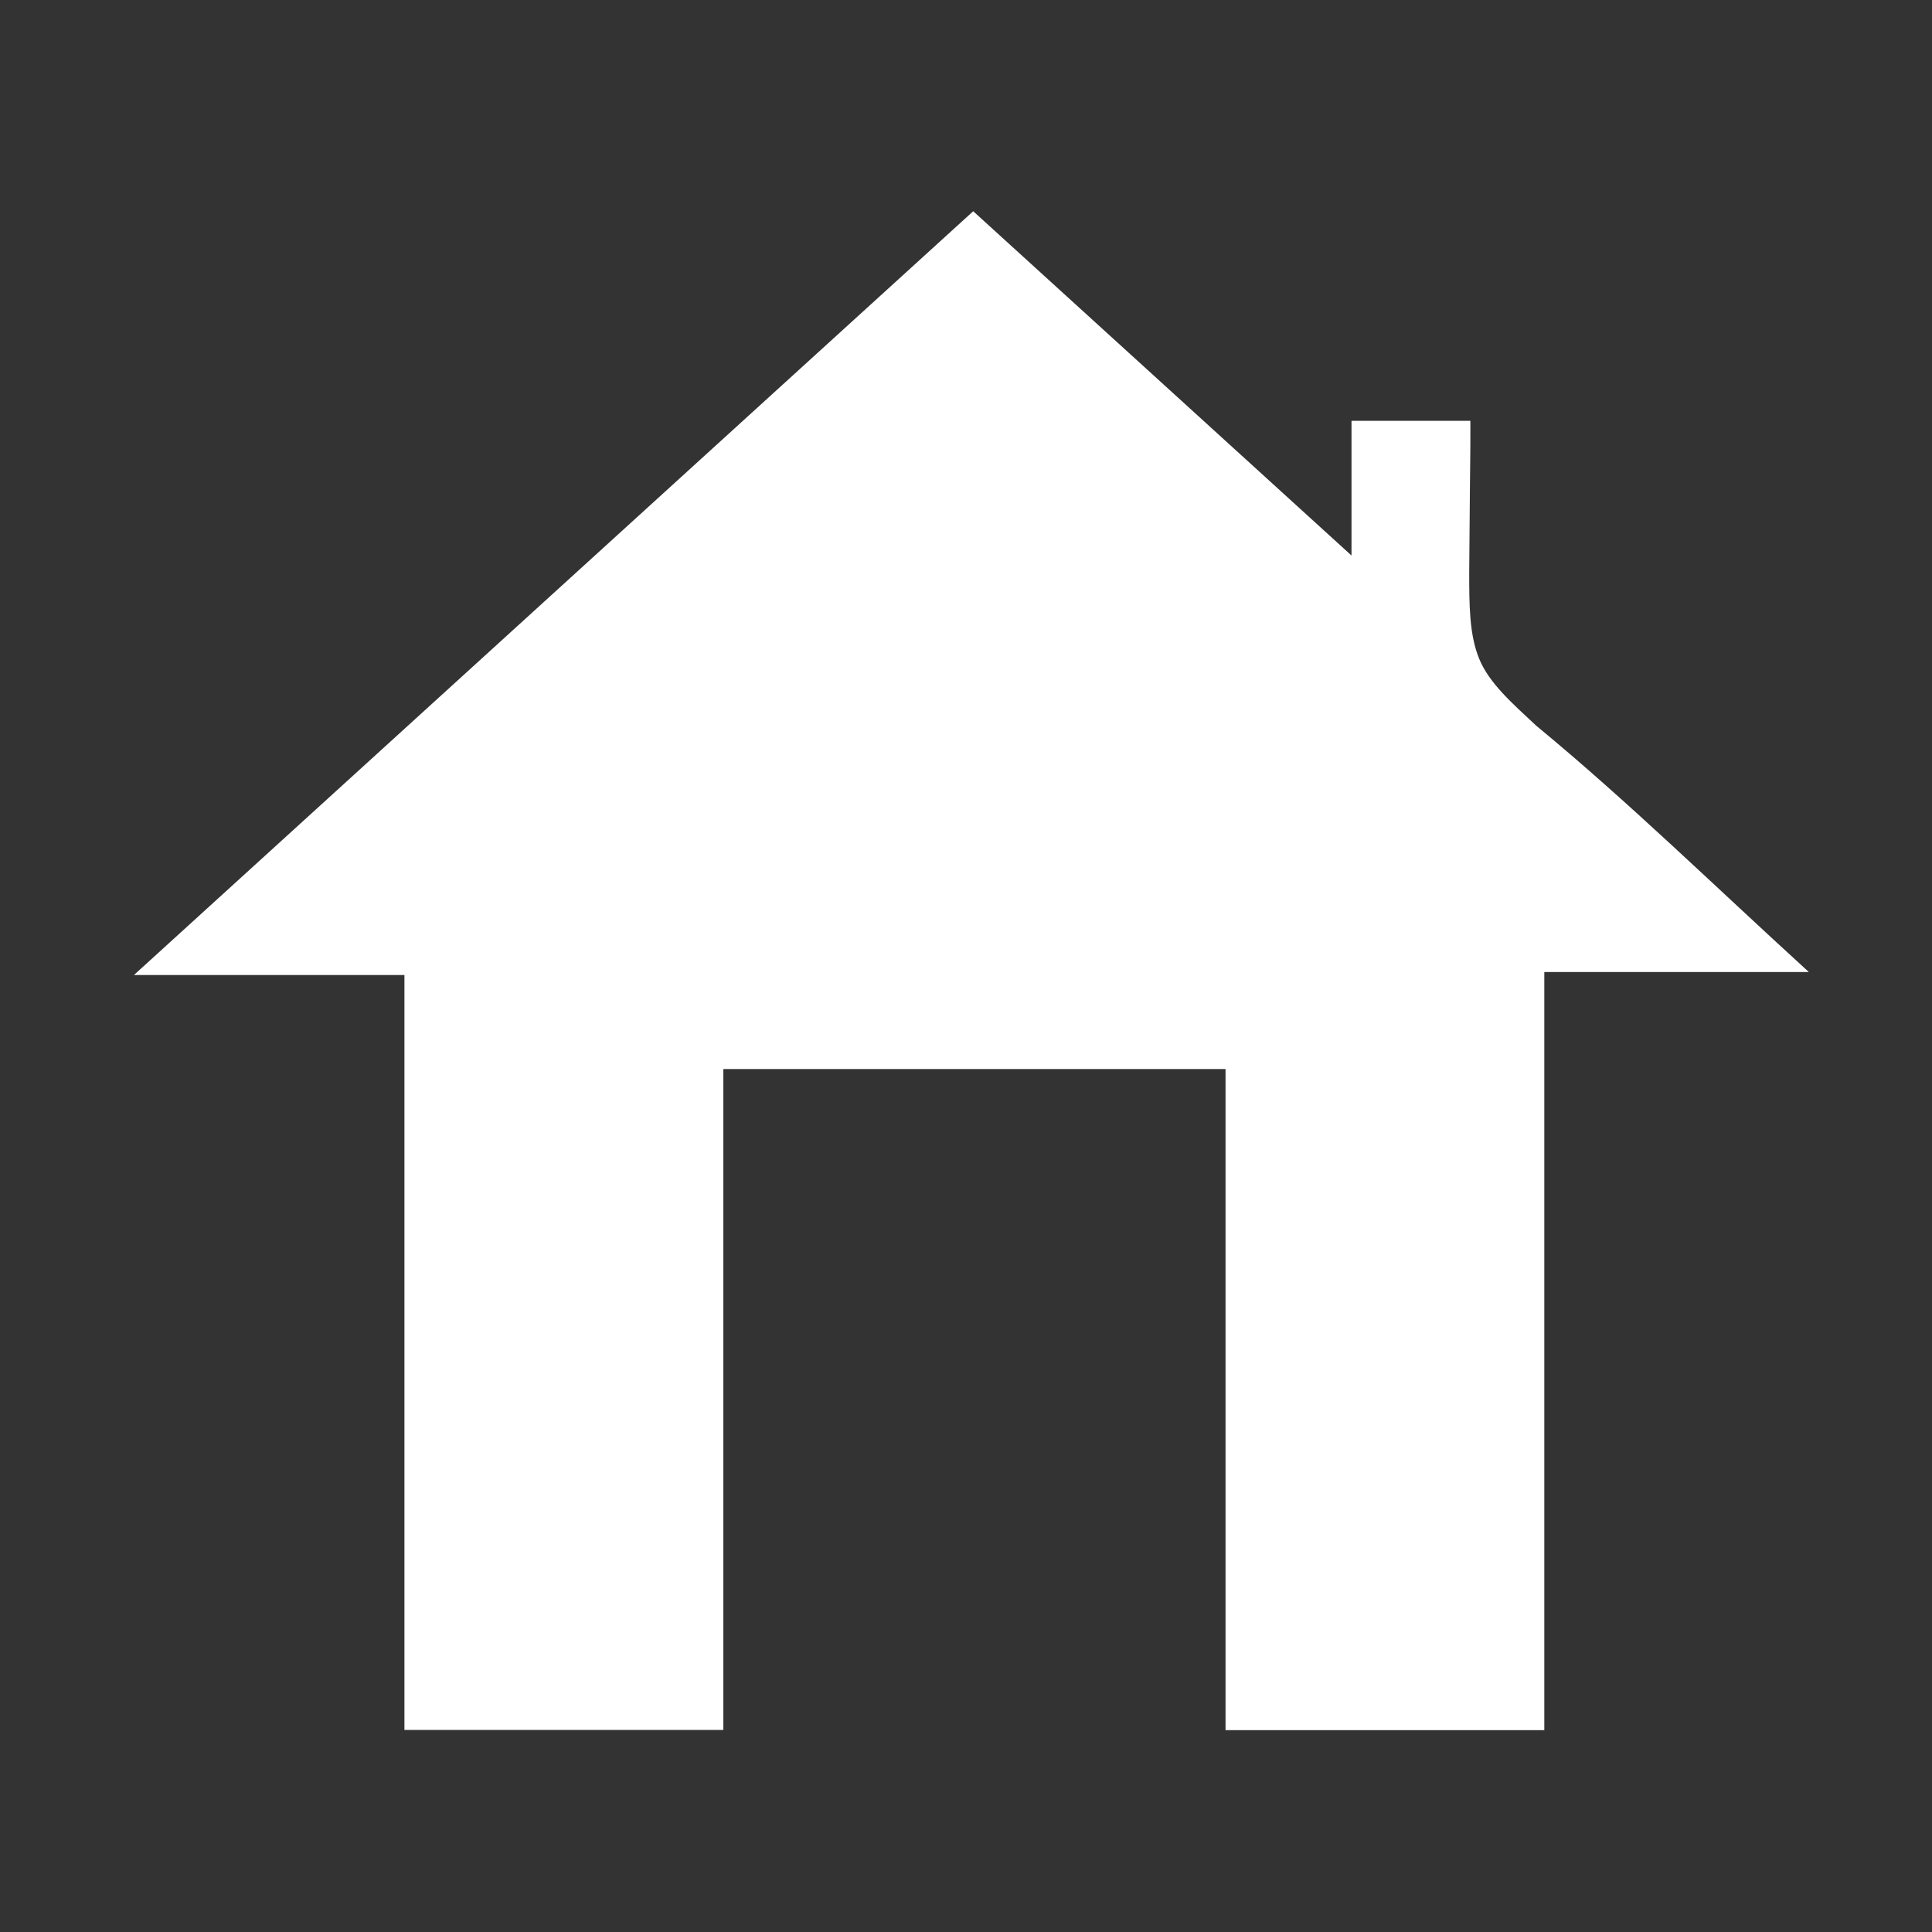 <svg id="Layer_1" data-name="Layer 1" xmlns="http://www.w3.org/2000/svg" viewBox="0 0 150 150"><rect x="0" y="0" width="150" height="150" fill="#333333" stroke="none"/><defs><style>.cls-1{fill:#fff;fill-rule:evenodd;}</style></defs><title>icons</title><path class="cls-1" d="M56.16,83v51.31H31.4V75.7h-21L75.56,16.4l29.37,26.73V32.67h9.23c0,3.91,0,0-.09,11.73,0,2.56,0,4.85.77,6.74s2.55,3.45,4.44,5.21c7.14,5.89,13.78,12.39,21.16,19.12H119.9v58.86H95.15V83Z"/></svg>
